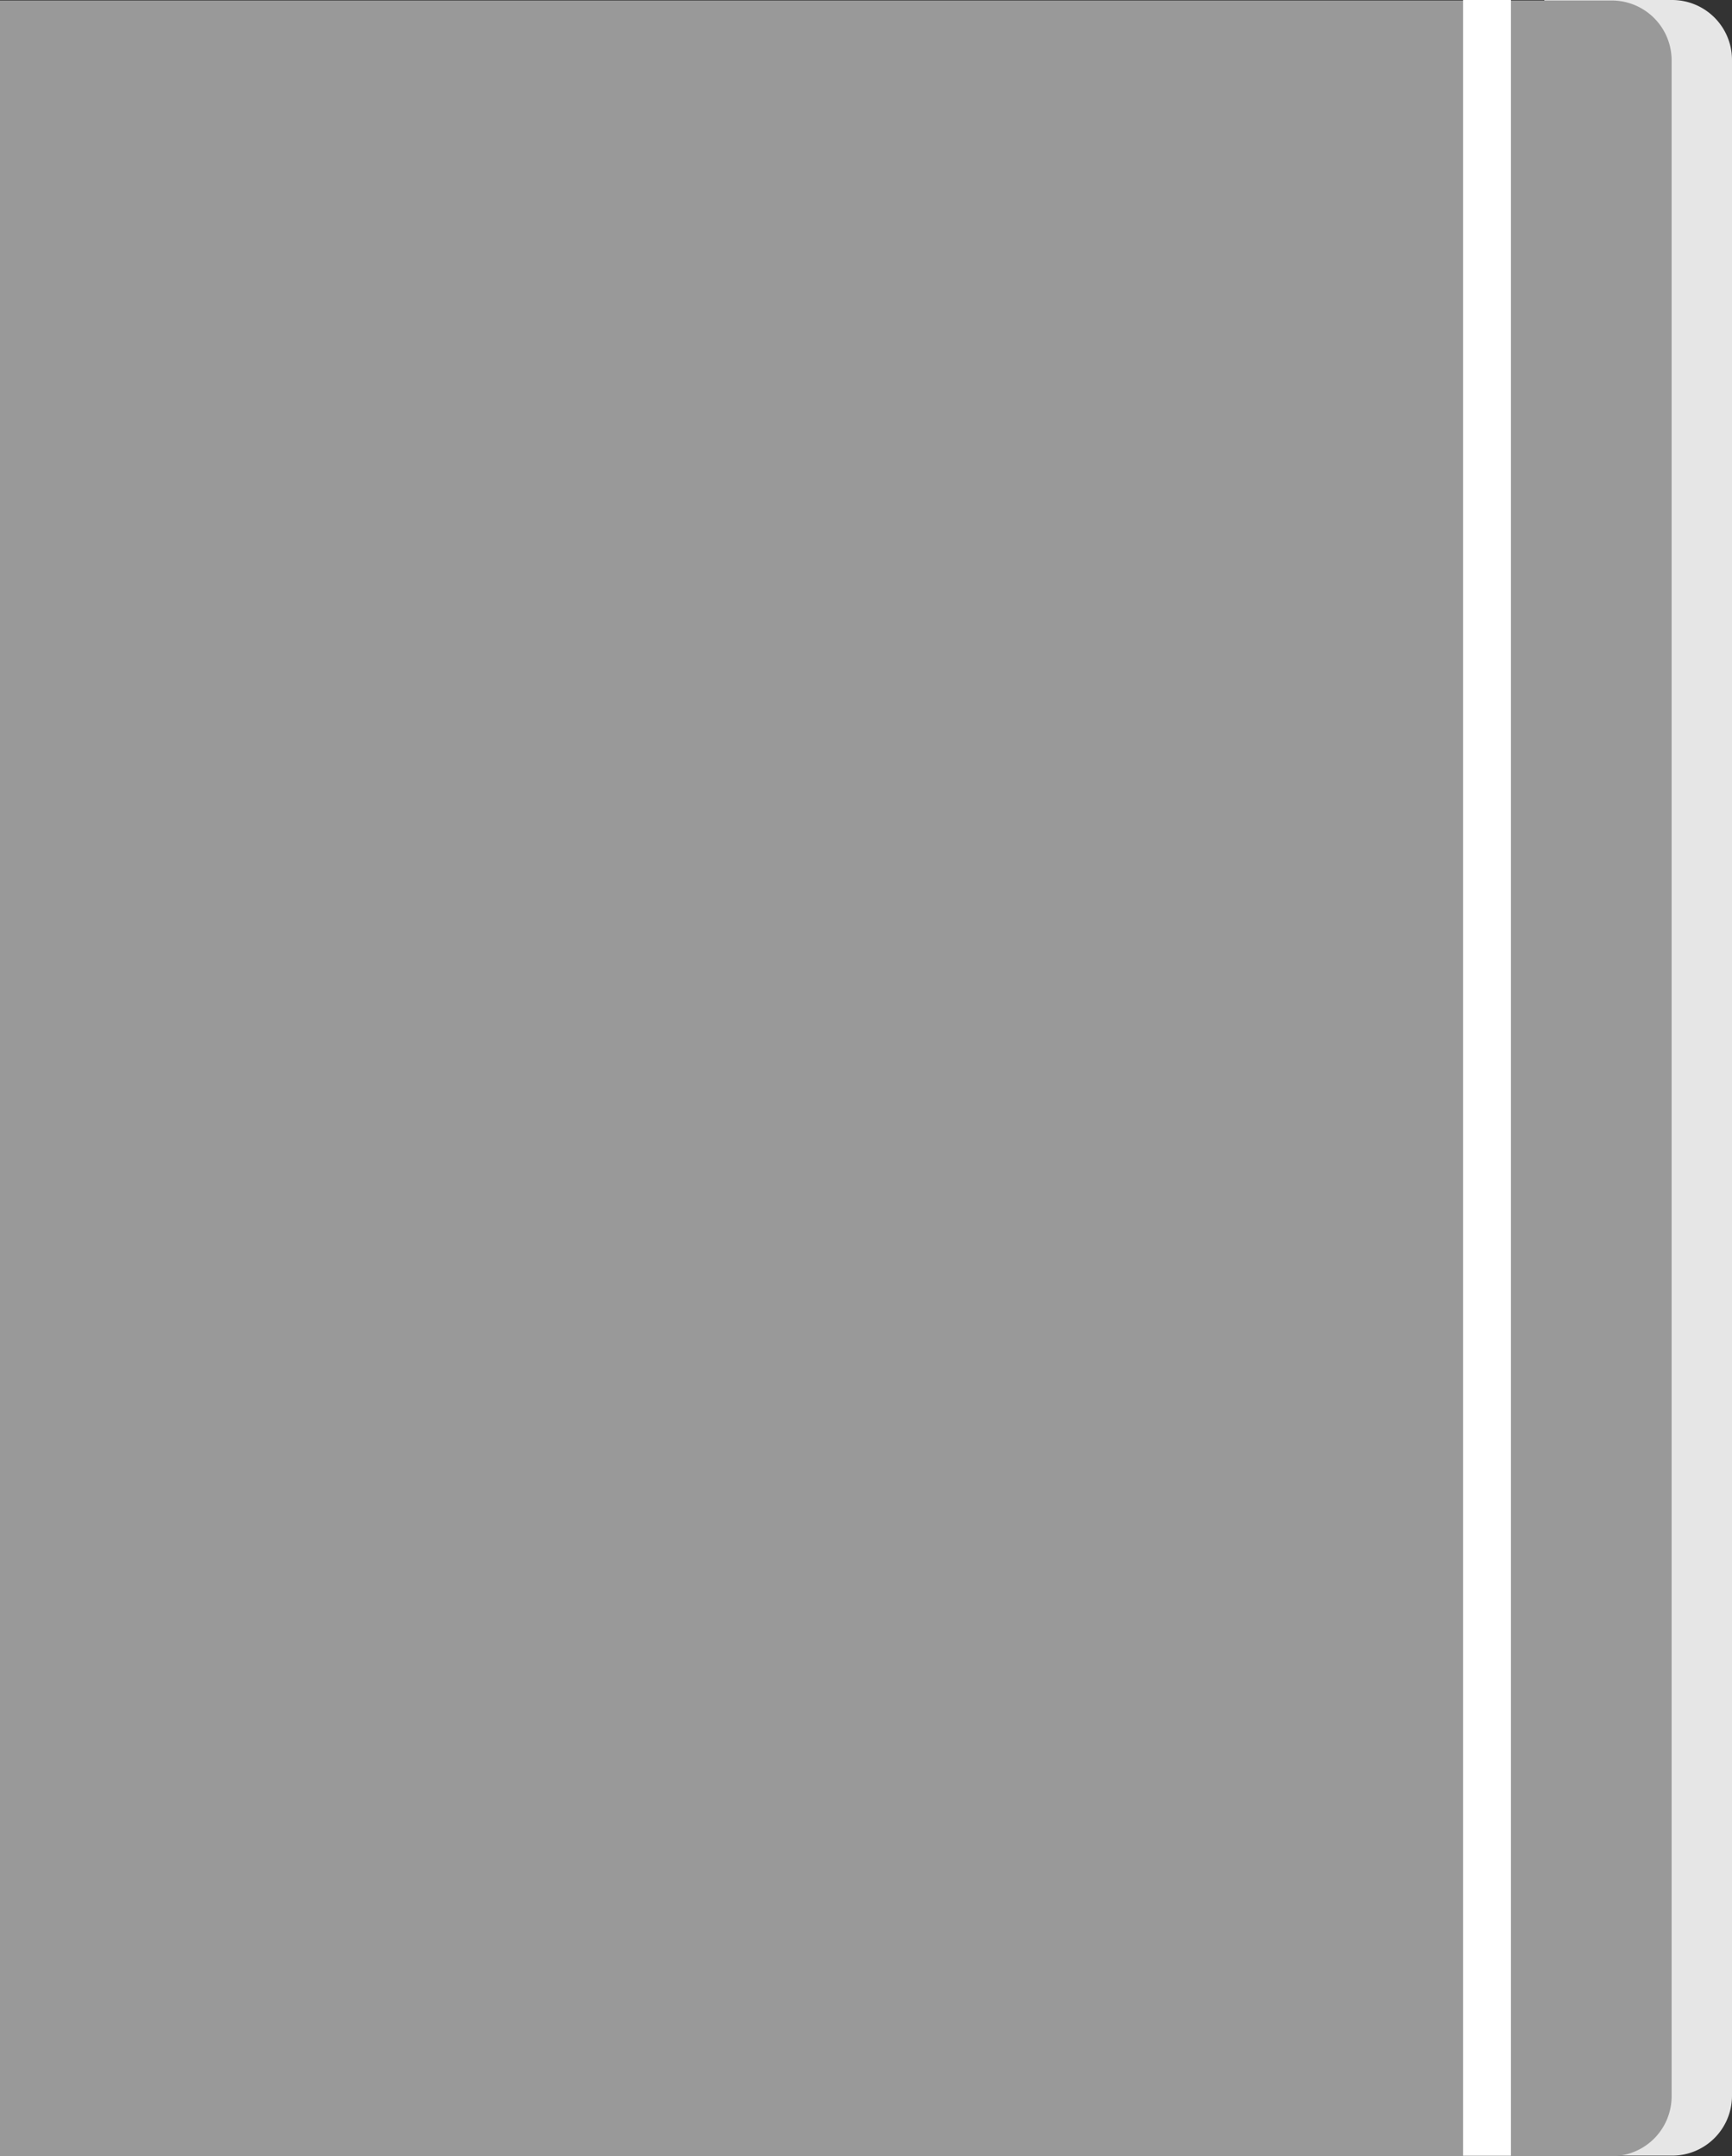 <svg xmlns="http://www.w3.org/2000/svg" viewBox="0 0 1735.5 2160.5"><rect x="0" y="0" width="1735.5" height="2160.5" fill="#333333" stroke="none"/><defs><style>.a{fill:#e6e6e6;}.b{fill:#999;}.c{fill:#fff;}</style></defs><title>plain12</title><path class="a" d="M1547.5,0h128a60,60,0,0,1,60,60V2100a60,60,0,0,1-60,60h-128a0,0,0,0,1,0,0V0A0,0,0,0,1,1547.5,0Z"/><path class="b" d="M0,.5H1615a60,60,0,0,1,60,60v2040a60,60,0,0,1-60,60H0a0,0,0,0,1,0,0V.5A0,0,0,0,1,0,.5Z"/><rect class="c" x="1466" width="48" height="2160"/></svg>